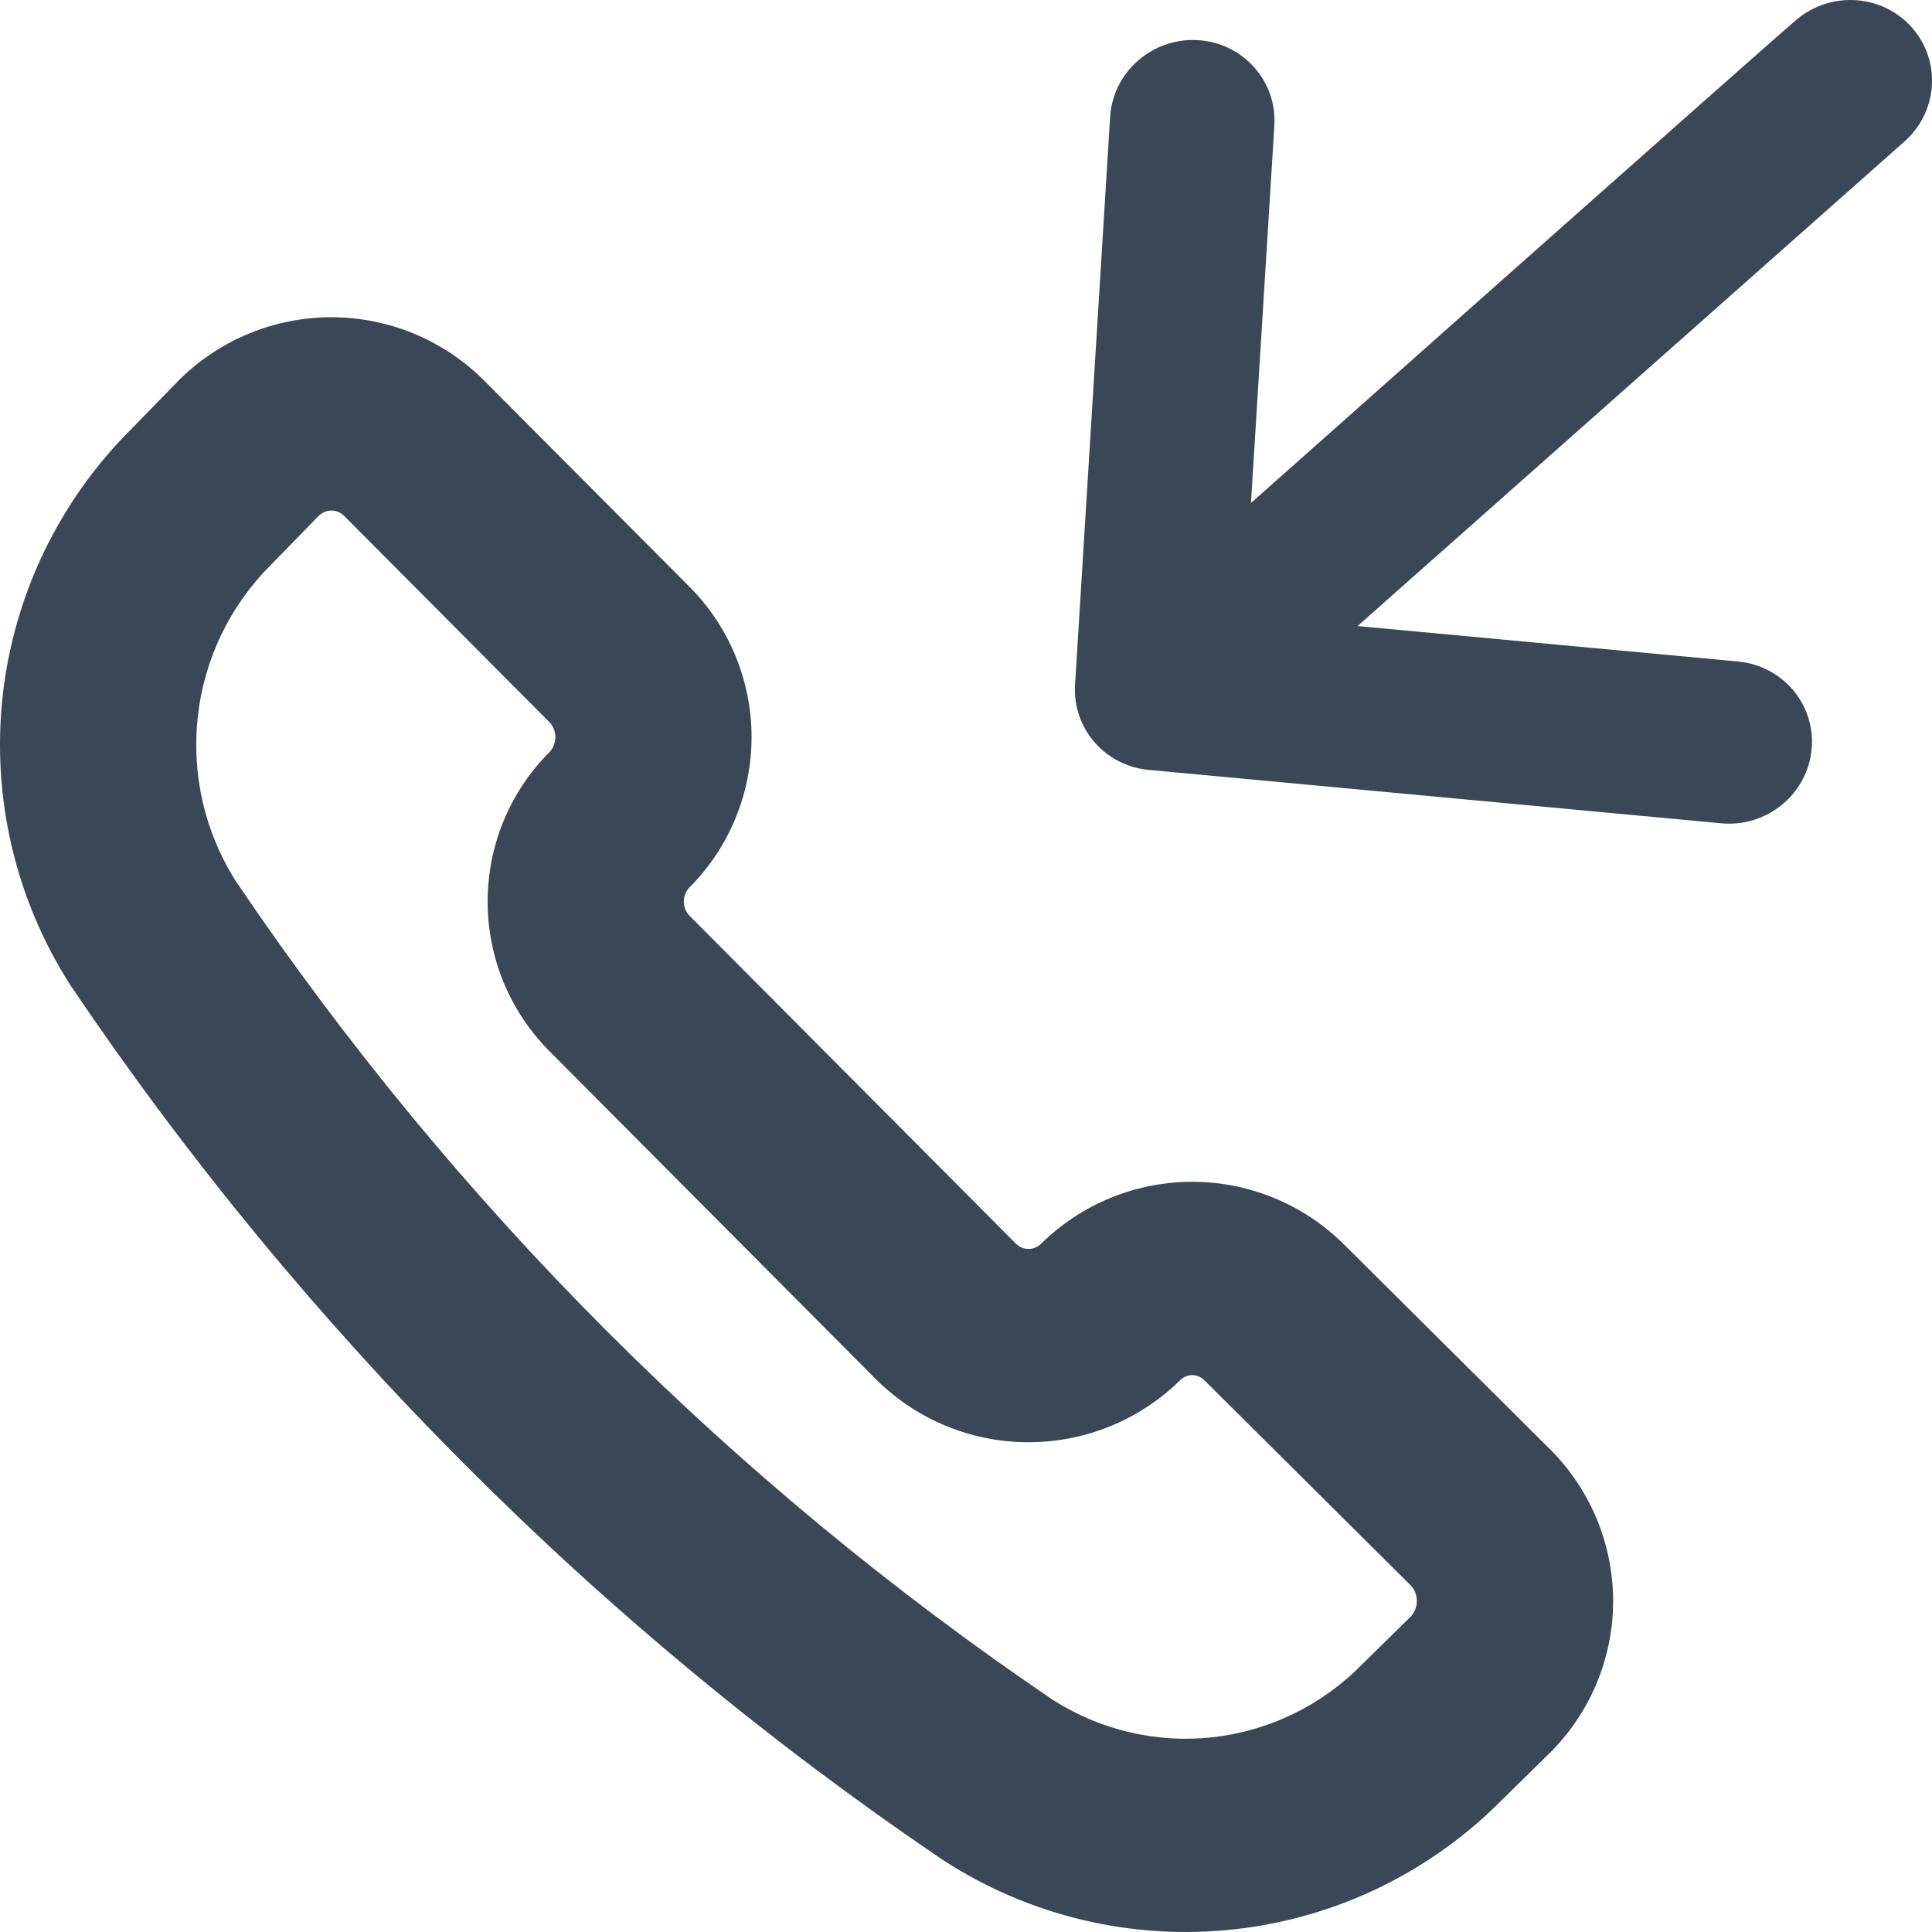 <svg width="20" height="20" viewBox="0 0 20 20" fill="none" xmlns="http://www.w3.org/2000/svg">
<path fill-rule="evenodd" clip-rule="evenodd" d="M3.43 3.284C2.84 3.284 2.278 3.517 1.863 3.925C1.857 3.93 1.852 3.935 1.847 3.941L1.357 4.444C0.61 5.188 0.142 6.165 0.027 7.209C-0.087 8.256 0.16 9.313 0.731 10.202C0.735 10.208 0.739 10.215 0.744 10.221C3.145 13.778 6.202 16.842 9.75 19.247L9.768 19.259C10.658 19.836 11.722 20.089 12.779 19.972C13.833 19.856 14.812 19.379 15.553 18.628L16.054 18.136C16.059 18.131 16.064 18.125 16.07 18.12C16.475 17.703 16.699 17.148 16.699 16.574C16.699 15.999 16.475 15.444 16.07 15.027L16.058 15.015L13.908 12.877L13.905 12.875C13.491 12.466 12.93 12.234 12.342 12.234C11.753 12.234 11.193 12.466 10.779 12.874C10.74 12.912 10.693 12.929 10.647 12.929C10.602 12.929 10.555 12.912 10.517 12.875L7.145 9.487L7.139 9.482C7.122 9.464 7.106 9.442 7.096 9.417C7.085 9.391 7.079 9.363 7.079 9.333C7.079 9.304 7.085 9.276 7.096 9.25C7.106 9.224 7.122 9.202 7.139 9.185L7.151 9.173C7.556 8.759 7.78 8.204 7.78 7.631C7.78 7.057 7.557 6.503 7.151 6.088L5.005 3.933L4.997 3.925C4.582 3.517 4.02 3.284 3.43 3.284ZM2.818 5.834L3.302 5.337C3.34 5.302 3.386 5.285 3.43 5.285C3.475 5.285 3.522 5.302 3.561 5.339L5.69 7.478C5.726 7.516 5.749 7.571 5.749 7.631C5.749 7.691 5.726 7.745 5.691 7.783C5.487 7.986 5.326 8.227 5.216 8.491C5.105 8.758 5.048 9.045 5.048 9.333C5.048 9.622 5.105 9.909 5.216 10.176C5.327 10.442 5.49 10.685 5.696 10.89L9.072 14.282L9.08 14.29C9.495 14.698 10.057 14.93 10.647 14.93C11.237 14.93 11.799 14.698 12.214 14.29L12.216 14.288C12.253 14.252 12.299 14.235 12.342 14.235C12.384 14.235 12.43 14.251 12.466 14.287L14.607 16.415C14.644 16.455 14.667 16.511 14.667 16.574C14.667 16.635 14.644 16.691 14.608 16.731L14.113 17.217L14.1 17.23C13.683 17.655 13.136 17.919 12.553 17.984C11.973 18.048 11.387 17.911 10.893 17.593C7.567 15.336 4.698 12.462 2.442 9.123C2.122 8.621 1.982 8.021 2.047 7.423C2.113 6.823 2.382 6.267 2.805 5.847L2.818 5.834Z" fill="#3A4757"/>
<path fill-rule="evenodd" clip-rule="evenodd" d="M12.394 0.415C12.864 0.44 13.221 0.836 13.192 1.3L12.95 5.207C12.95 5.207 18.239 0.508 18.597 0.204C18.956 -0.099 19.493 -0.06 19.798 0.292C20.102 0.643 20.058 1.175 19.7 1.478L14.053 6.481L17.993 6.848C18.461 6.892 18.801 7.302 18.753 7.764C18.705 8.227 18.287 8.566 17.82 8.523L11.892 7.97C11.437 7.928 11.101 7.539 11.129 7.088L11.492 1.21C11.521 0.747 11.925 0.391 12.394 0.415Z" fill="#3A4757"/>
</svg>